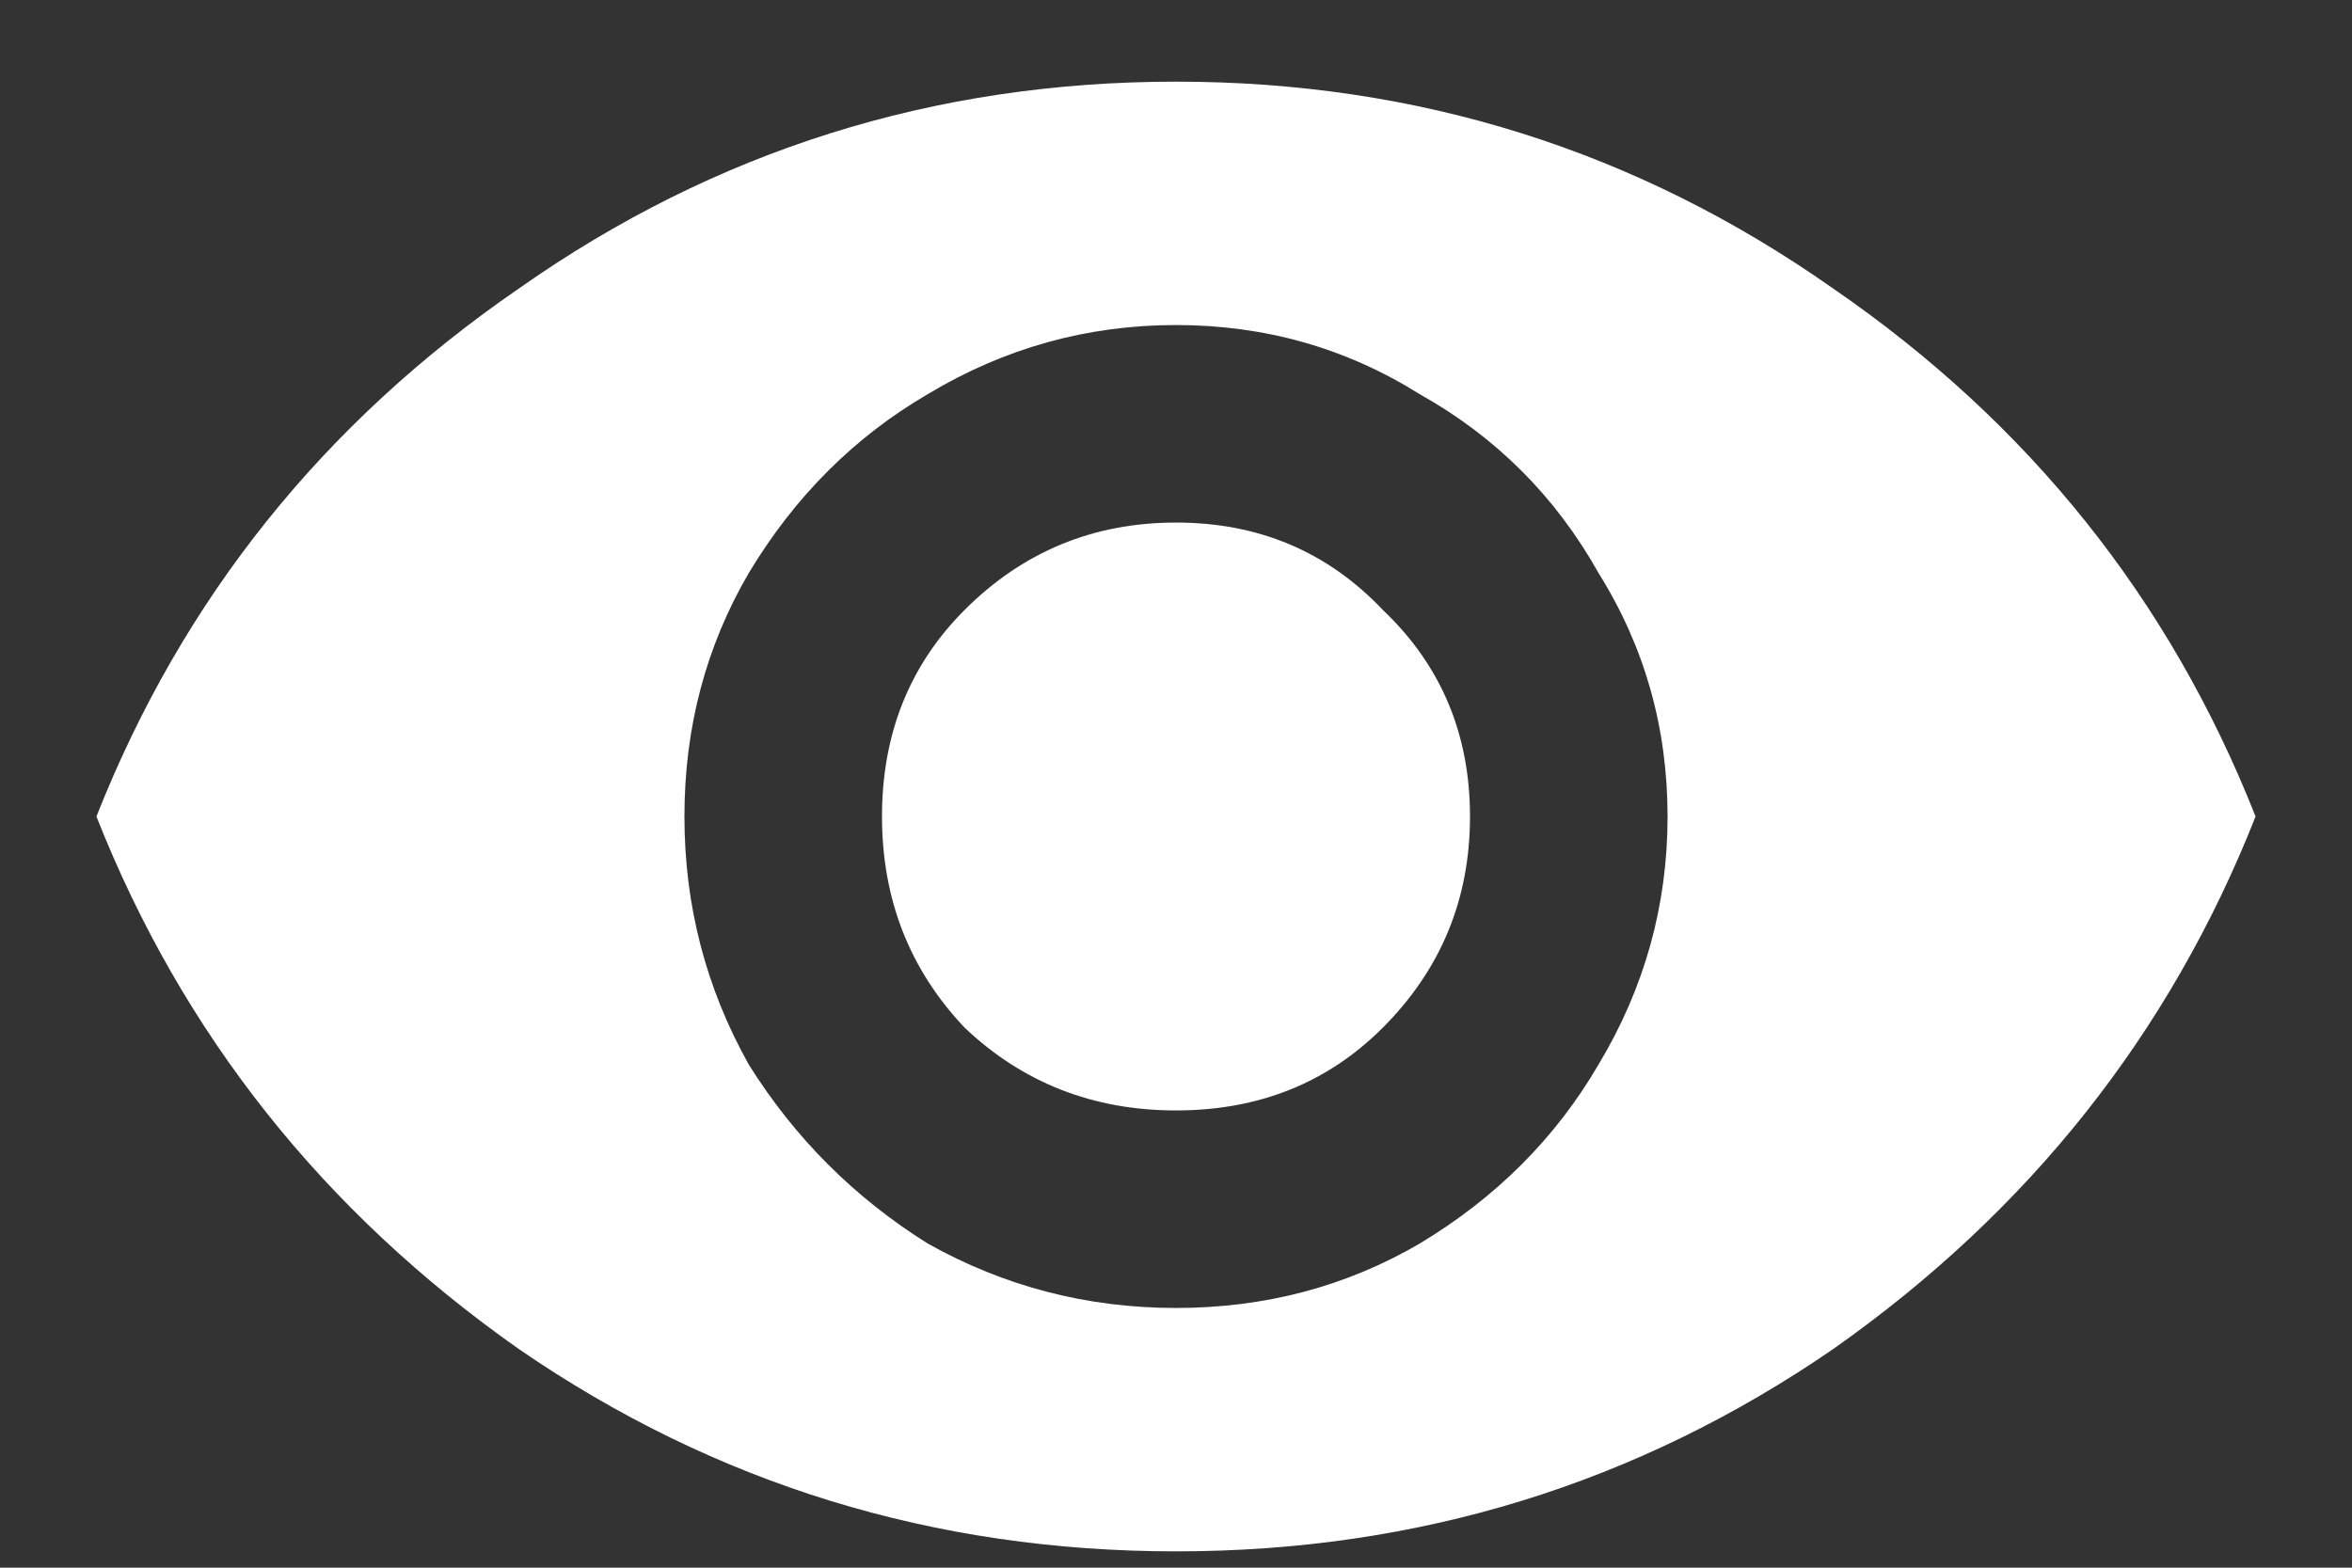 <svg width="18" height="12" viewBox="0 0 18 12" fill="none" xmlns="http://www.w3.org/2000/svg">
<rect x="0" y="0" width="18" height="12" fill="#333333" stroke="none"/>
<path d="M9 4C8.367 4 7.828 4.223 7.383 4.668C6.961 5.09 6.75 5.617 6.75 6.25C6.75 6.883 6.961 7.422 7.383 7.867C7.828 8.289 8.367 8.5 9 8.5C9.633 8.5 10.16 8.289 10.582 7.867C11.027 7.422 11.25 6.883 11.25 6.25C11.25 5.617 11.027 5.09 10.582 4.668C10.16 4.223 9.633 4 9 4ZM9 10.012C8.32 10.012 7.688 9.848 7.102 9.52C6.539 9.168 6.082 8.711 5.73 8.148C5.402 7.562 5.238 6.93 5.238 6.25C5.238 5.57 5.402 4.949 5.73 4.387C6.082 3.801 6.539 3.344 7.102 3.016C7.688 2.664 8.32 2.488 9 2.488C9.68 2.488 10.301 2.664 10.863 3.016C11.449 3.344 11.906 3.801 12.234 4.387C12.586 4.949 12.762 5.57 12.762 6.25C12.762 6.93 12.586 7.562 12.234 8.148C11.906 8.711 11.449 9.168 10.863 9.52C10.301 9.848 9.68 10.012 9 10.012ZM9 0.625C7.148 0.625 5.473 1.152 3.973 2.207C2.473 3.238 1.395 4.586 0.738 6.25C1.395 7.914 2.473 9.273 3.973 10.328C5.473 11.359 7.148 11.875 9 11.875C10.852 11.875 12.527 11.359 14.027 10.328C15.527 9.273 16.605 7.914 17.262 6.25C16.605 4.586 15.527 3.238 14.027 2.207C12.527 1.152 10.852 0.625 9 0.625Z" fill="white"/>
</svg>
